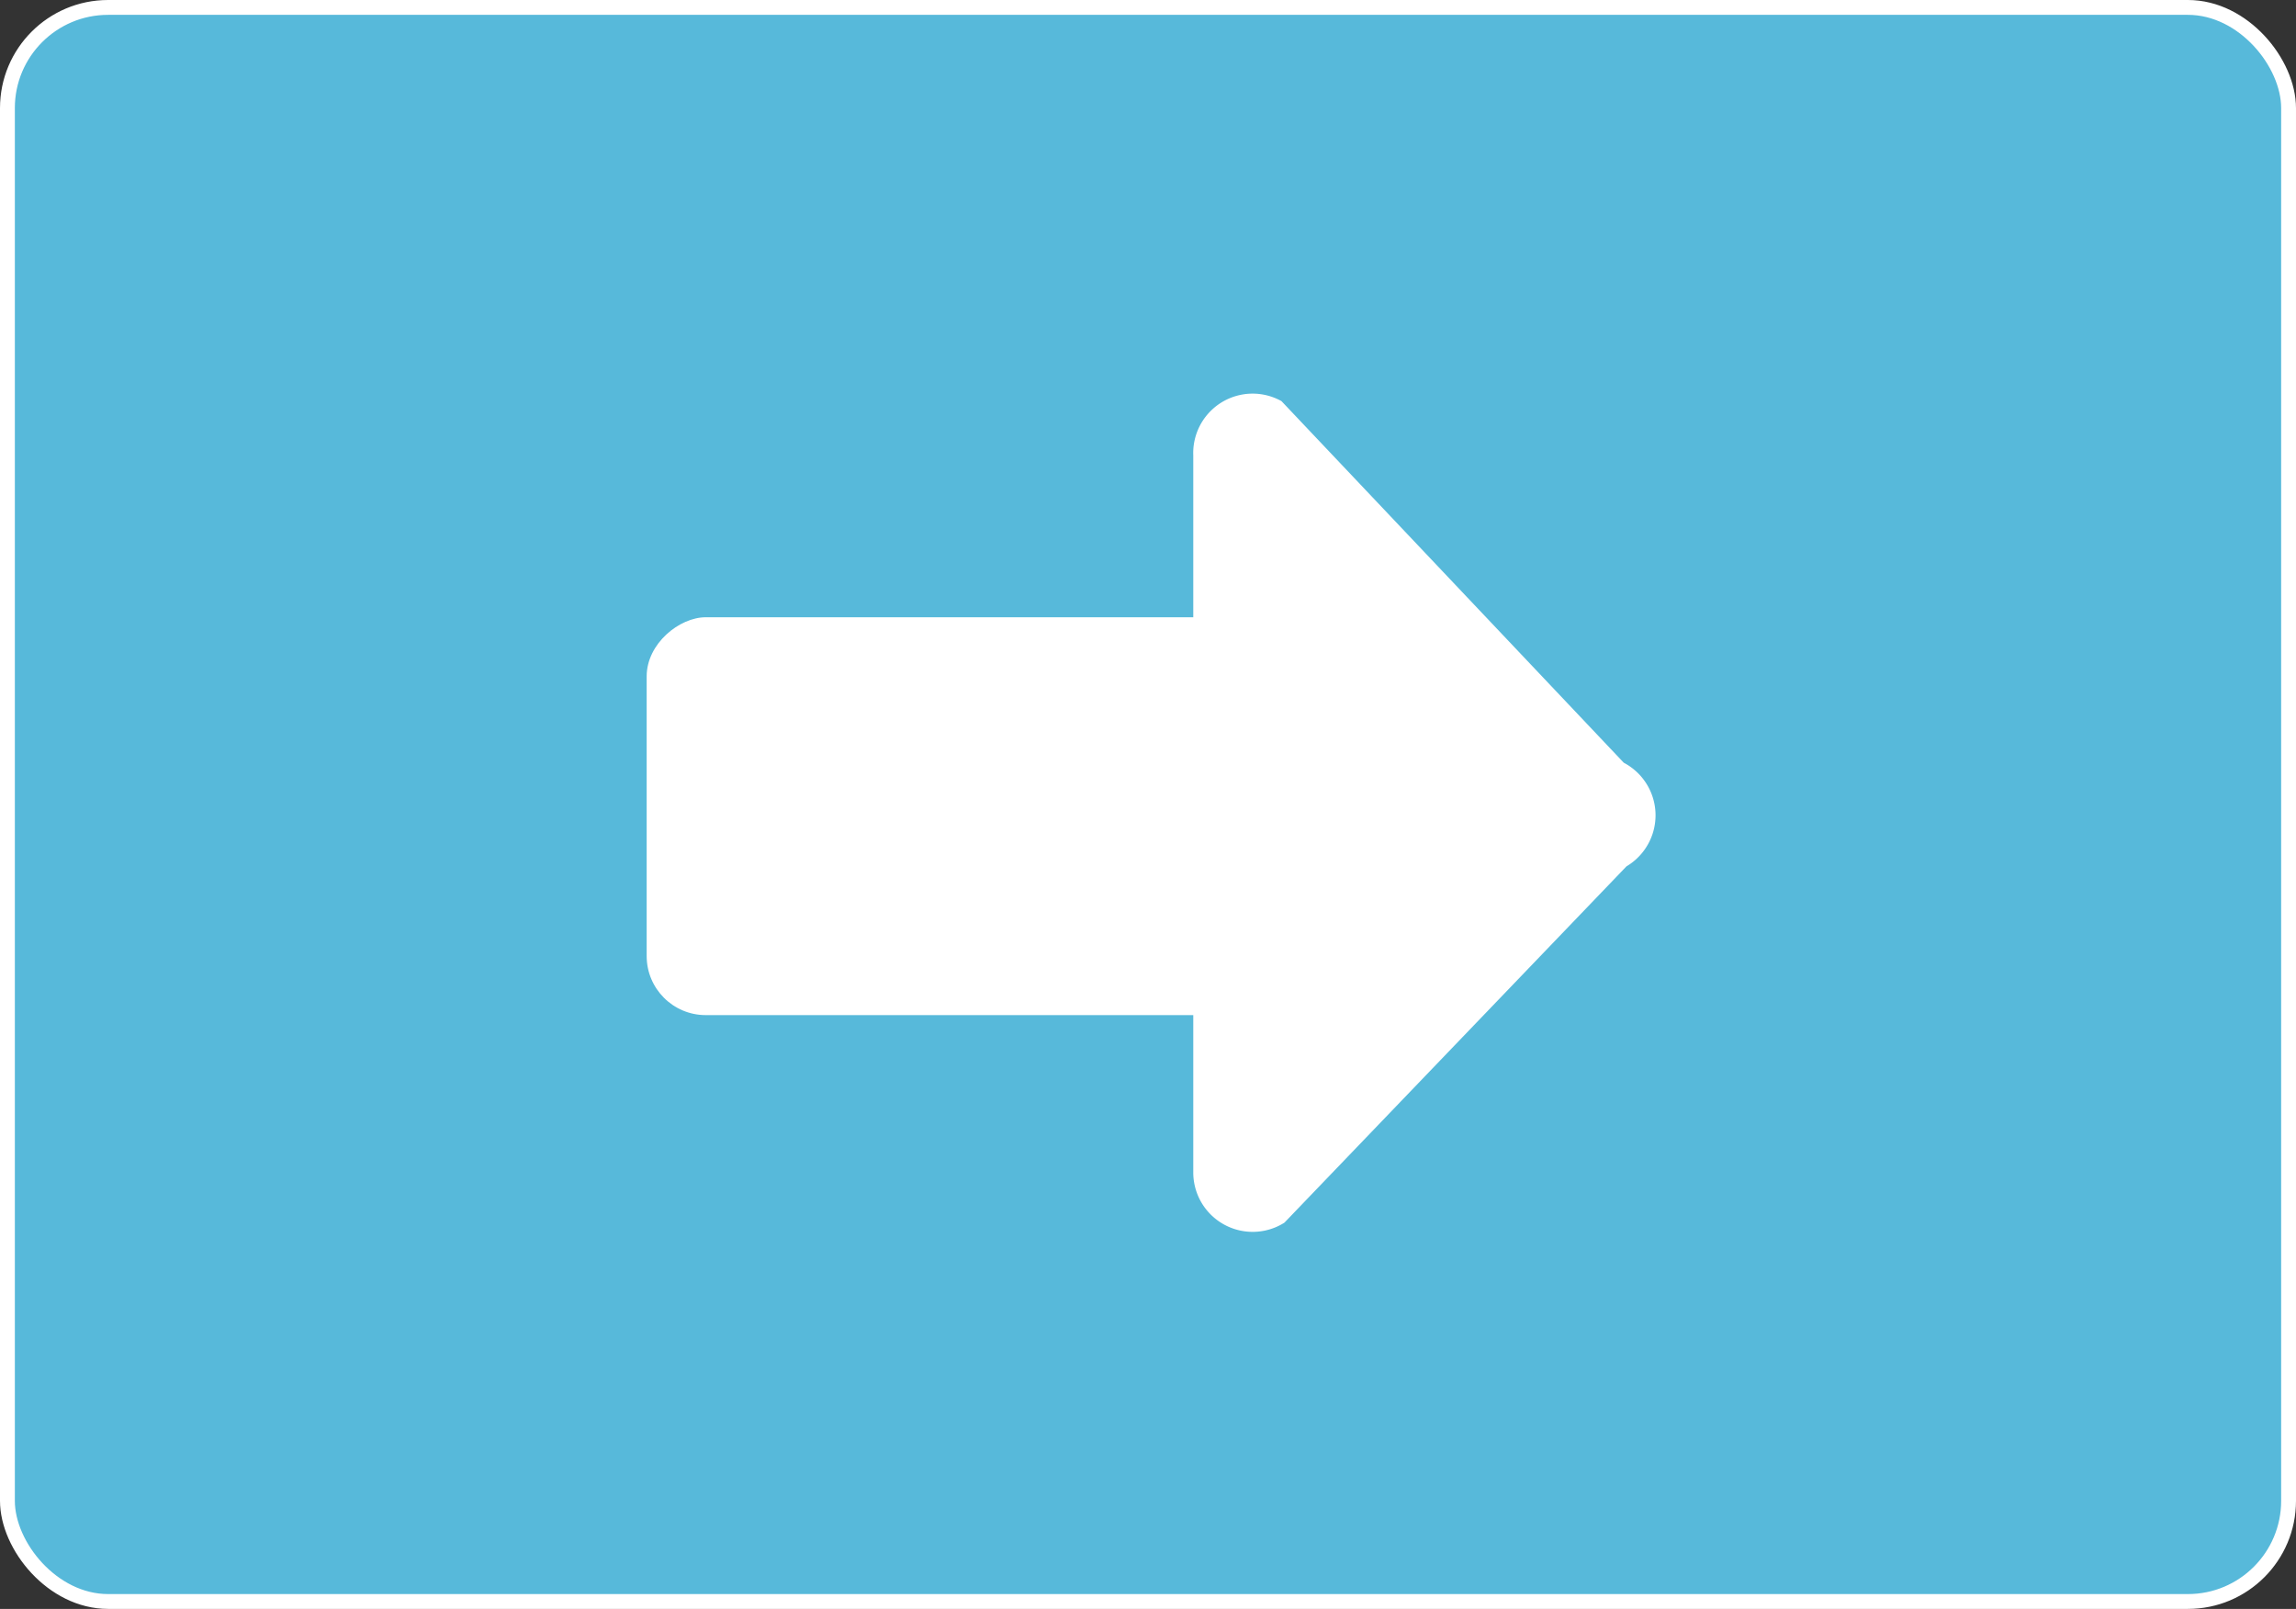 <svg xmlns="http://www.w3.org/2000/svg" viewBox="0 0 77.33 54.19"><rect x="0" y="0" width="77.33" height="54.19" fill="#333333" stroke="none"/><defs><style>.cls-1{fill:#57b9da;stroke:#fff;stroke-miterlimit:10;stroke-width:0.5px;}.cls-2{fill:#fff;}</style></defs><title>资源 1</title><g id="图层_2" data-name="图层 2"><g id="图层_1-2" data-name="图层 1"><rect class="cls-1" x="0.25" y="0.25" width="76.83" height="53.69" rx="3.39" ry="3.39"/><rect class="cls-2" x="26.34" y="16.23" width="13.4" height="22.51" rx="1.99" ry="1.99" transform="translate(5.55 60.53) rotate(-90)"/><path class="cls-2" d="M43.16,13.51,54.69,25.69a2,2,0,0,1,.09,3.49l-11.52,12a2,2,0,0,1-3.07-1.67V15.34A2,2,0,0,1,43.16,13.51Z"/><line class="cls-2" x1="23.72" y1="32.54" x2="42.36" y2="32.54"/><line class="cls-2" x1="42.08" y1="39.42" x2="52.94" y2="28.56"/></g></g></svg>